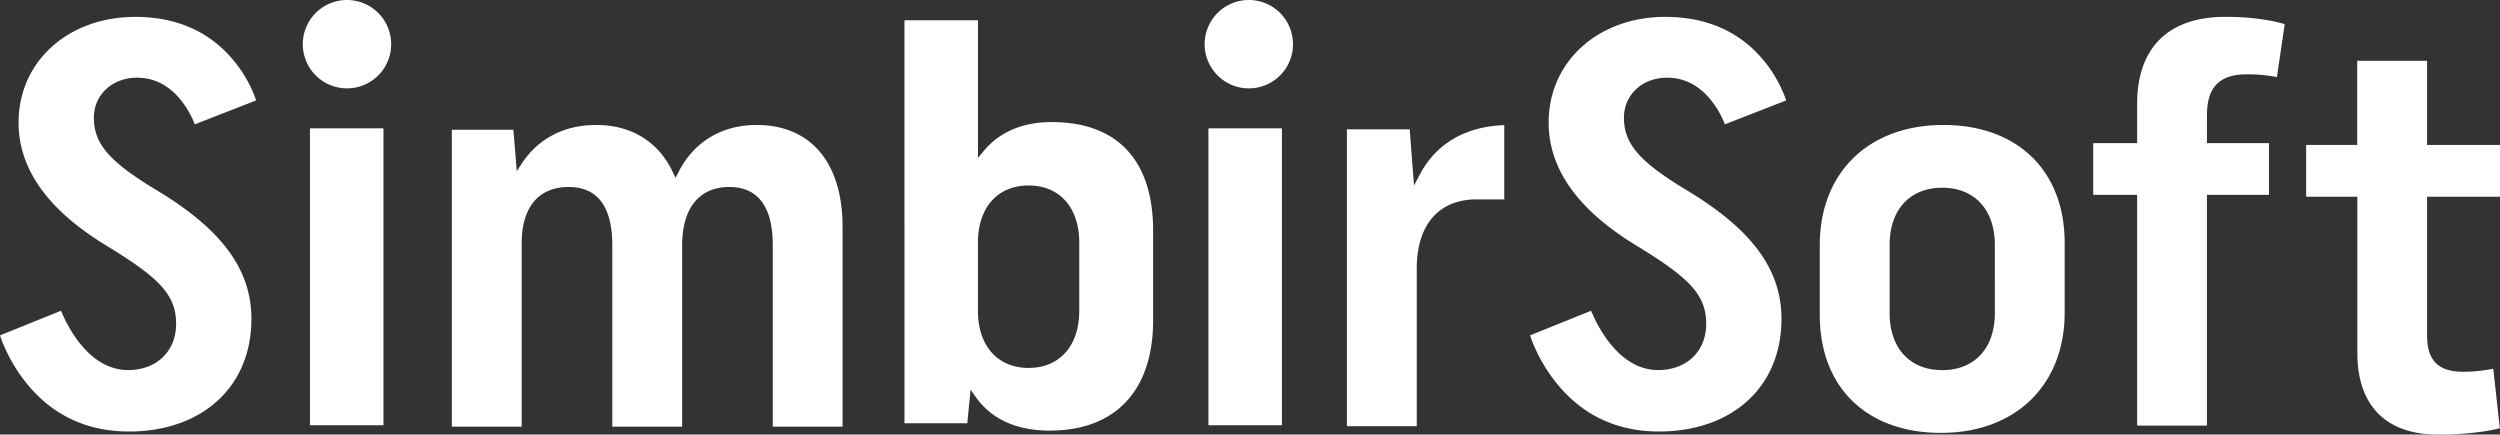 <svg id="Слой_1" data-name="Слой 1" xmlns="http://www.w3.org/2000/svg" viewBox="0 0 740.16 128.66"><rect x="0" y="0" width="740.16" height="128.66" fill="#333333" stroke="none"/><defs><style>.cls-1{fill:#fff;}</style></defs><title>ss-logo-text- white</title><g id="Page-1"><g id="Group"><g id="ss-logo-blue"><path class="cls-1" d="M74.61,60.62c.47,1.05.85,2,1.22,3.11L57.68,70.81c-.16-.4-.34-.84-.55-1.3a26.89,26.89,0,0,0-2.91-5C50.8,59.85,46.28,57,40.56,57c-7.24,0-12.77,5-12.77,11.83,0,8.06,5,13.32,19.06,21.77,18.21,11.08,27.58,22.69,27.58,37.81,0,20.36-14.85,33.34-36.25,33.34-13.35,0-23.39-5.5-30.64-14.68A47.3,47.3,0,0,1,1.45,137c-.54-1.2-1-2.32-1.32-3.33,0-.13-.09-.26-.13-.38L18.07,126c.24.58.52,1.22.84,1.91a40.56,40.56,0,0,0,3.66,6.3c4.16,5.82,9.27,9.35,15.4,9.35,8.42,0,14.17-5.59,14.17-13.67,0-8.67-5-13.68-21-23.39C14.58,96.34,5.5,84.36,5.5,70.28,5.5,52.09,20.33,39,40,39c12.91,0,22.41,4.8,29.08,12.8A38.62,38.62,0,0,1,74.61,60.62Zm38.92,99.29H91.77V72h21.76ZM102.81,60.16a13.08,13.08,0,1,1,13-13.08A13.06,13.06,0,0,1,102.81,60.16Zm51.64,45.91v54.25H133.77V72.41H152l1,12.26,1.59-2.42C159.47,74.94,167.12,71,176.5,71c10.37,0,18.33,4.86,22.64,13.84l.87,1.83.92-1.81C205.44,76,213.71,71,224,71c15.9,0,25.45,11,25.45,30.18v59.14H228.79V106.61c0-11.45-4.41-17.25-12.88-17.25-8.72,0-13.95,6.08-13.95,17.25v53.71H181.28V106.61c0-11.45-4.41-17.25-12.88-17.25C159.63,89.36,154.45,95.11,154.45,106.07Zm131.93,53.25h-18.6V40h21.76V80.76l1.77-2.13c4.6-5.54,11.47-8.49,20-8.49,19.53,0,30.09,11.31,30.09,32.23v26.46c0,20.81-11.17,32.66-30.63,32.66-9.75,0-17.19-3.34-21.86-9.92l-1.56-2.2Zm3.15-53.48V126c0,10.41,5.84,16.93,15,16.93s15-6.52,15-16.93V105.84c0-10.41-5.84-16.93-15-16.93S289.53,95.43,289.53,105.84Zm90,54.07H357.77V72h21.76Zm-9.72-99.75a13.08,13.08,0,1,1,13-13.08A13.06,13.06,0,0,1,369.81,60.16Zm50.44,25.69c4.88-9.31,13.48-14.35,25.11-14.82v22h-8.18c-11,0-17.73,7.28-17.73,20.5v46.66H398.77V72.3h18.59l1.28,16.63ZM528.83,63.73l-18.15,7.08c-.16-.4-.34-.84-.55-1.3a26.89,26.89,0,0,0-2.91-5C503.8,59.85,499.28,57,493.56,57c-7.24,0-12.77,5-12.77,11.83,0,8.06,5,13.32,19.06,21.77,18.21,11.08,27.58,22.69,27.58,37.81,0,20.36-14.85,33.34-36.25,33.34-13.35,0-23.39-5.5-30.64-14.68A47.3,47.3,0,0,1,454.45,137c-.54-1.2-1-2.32-1.32-3.33-.05-.13-.09-.26-.13-.38L471.07,126c.24.58.52,1.22.84,1.91a40.56,40.56,0,0,0,3.66,6.3c4.16,5.82,9.27,9.35,15.4,9.35,8.42,0,14.17-5.59,14.17-13.67,0-8.67-5-13.68-21-23.39C467.58,96.34,458.5,84.36,458.5,70.28,458.5,52.09,473.33,39,493,39c12.91,0,22.41,4.8,29.08,12.8a38.62,38.62,0,0,1,5.51,8.82C528.08,61.67,528.46,62.64,528.83,63.73Zm9.94,63.52V106.6c0-21.7,14.65-35.6,36.6-35.6,21.78,0,35.9,13.39,35.9,34.91v20.64c0,21.65-14.75,35.61-36.59,35.61S538.77,148.88,538.77,127.25Zm20.68-20.78v20.21c0,10.42,6,16.9,15.57,16.9s15.58-6.48,15.58-16.9V106.47c0-10.41-6.05-16.89-15.58-16.89S559.45,96.06,559.45,106.47Zm93.95-30.1h18.36V91.7H653.4V160H632.73V91.7h-13V76.37h13V64.76c0-16.73,9.38-25.76,26-25.76a71.19,71.19,0,0,1,14,1.23,34,34,0,0,1,3.37.83l.32.1-2.31,15.67c-.54-.11-1.15-.22-1.8-.32A45.72,45.72,0,0,0,665.2,56c-8,0-11.8,3.71-11.8,12.09ZM697.89,52h20.68V76.91h21.59V92.25H718.57v41.08c0,7.52,3.44,10.74,10.71,10.74a46.23,46.23,0,0,0,6.89-.55c.7-.1,1.36-.22,2-.33l1.94,17.58-.35.09c-1,.25-2.14.49-3.52.73a89,89,0,0,1-14.48,1.07c-15.26,0-23.83-8.49-23.83-24.13V92.25H682.77V76.91h15.12Z" transform="translate(0 -34)"/></g></g></g></svg>
